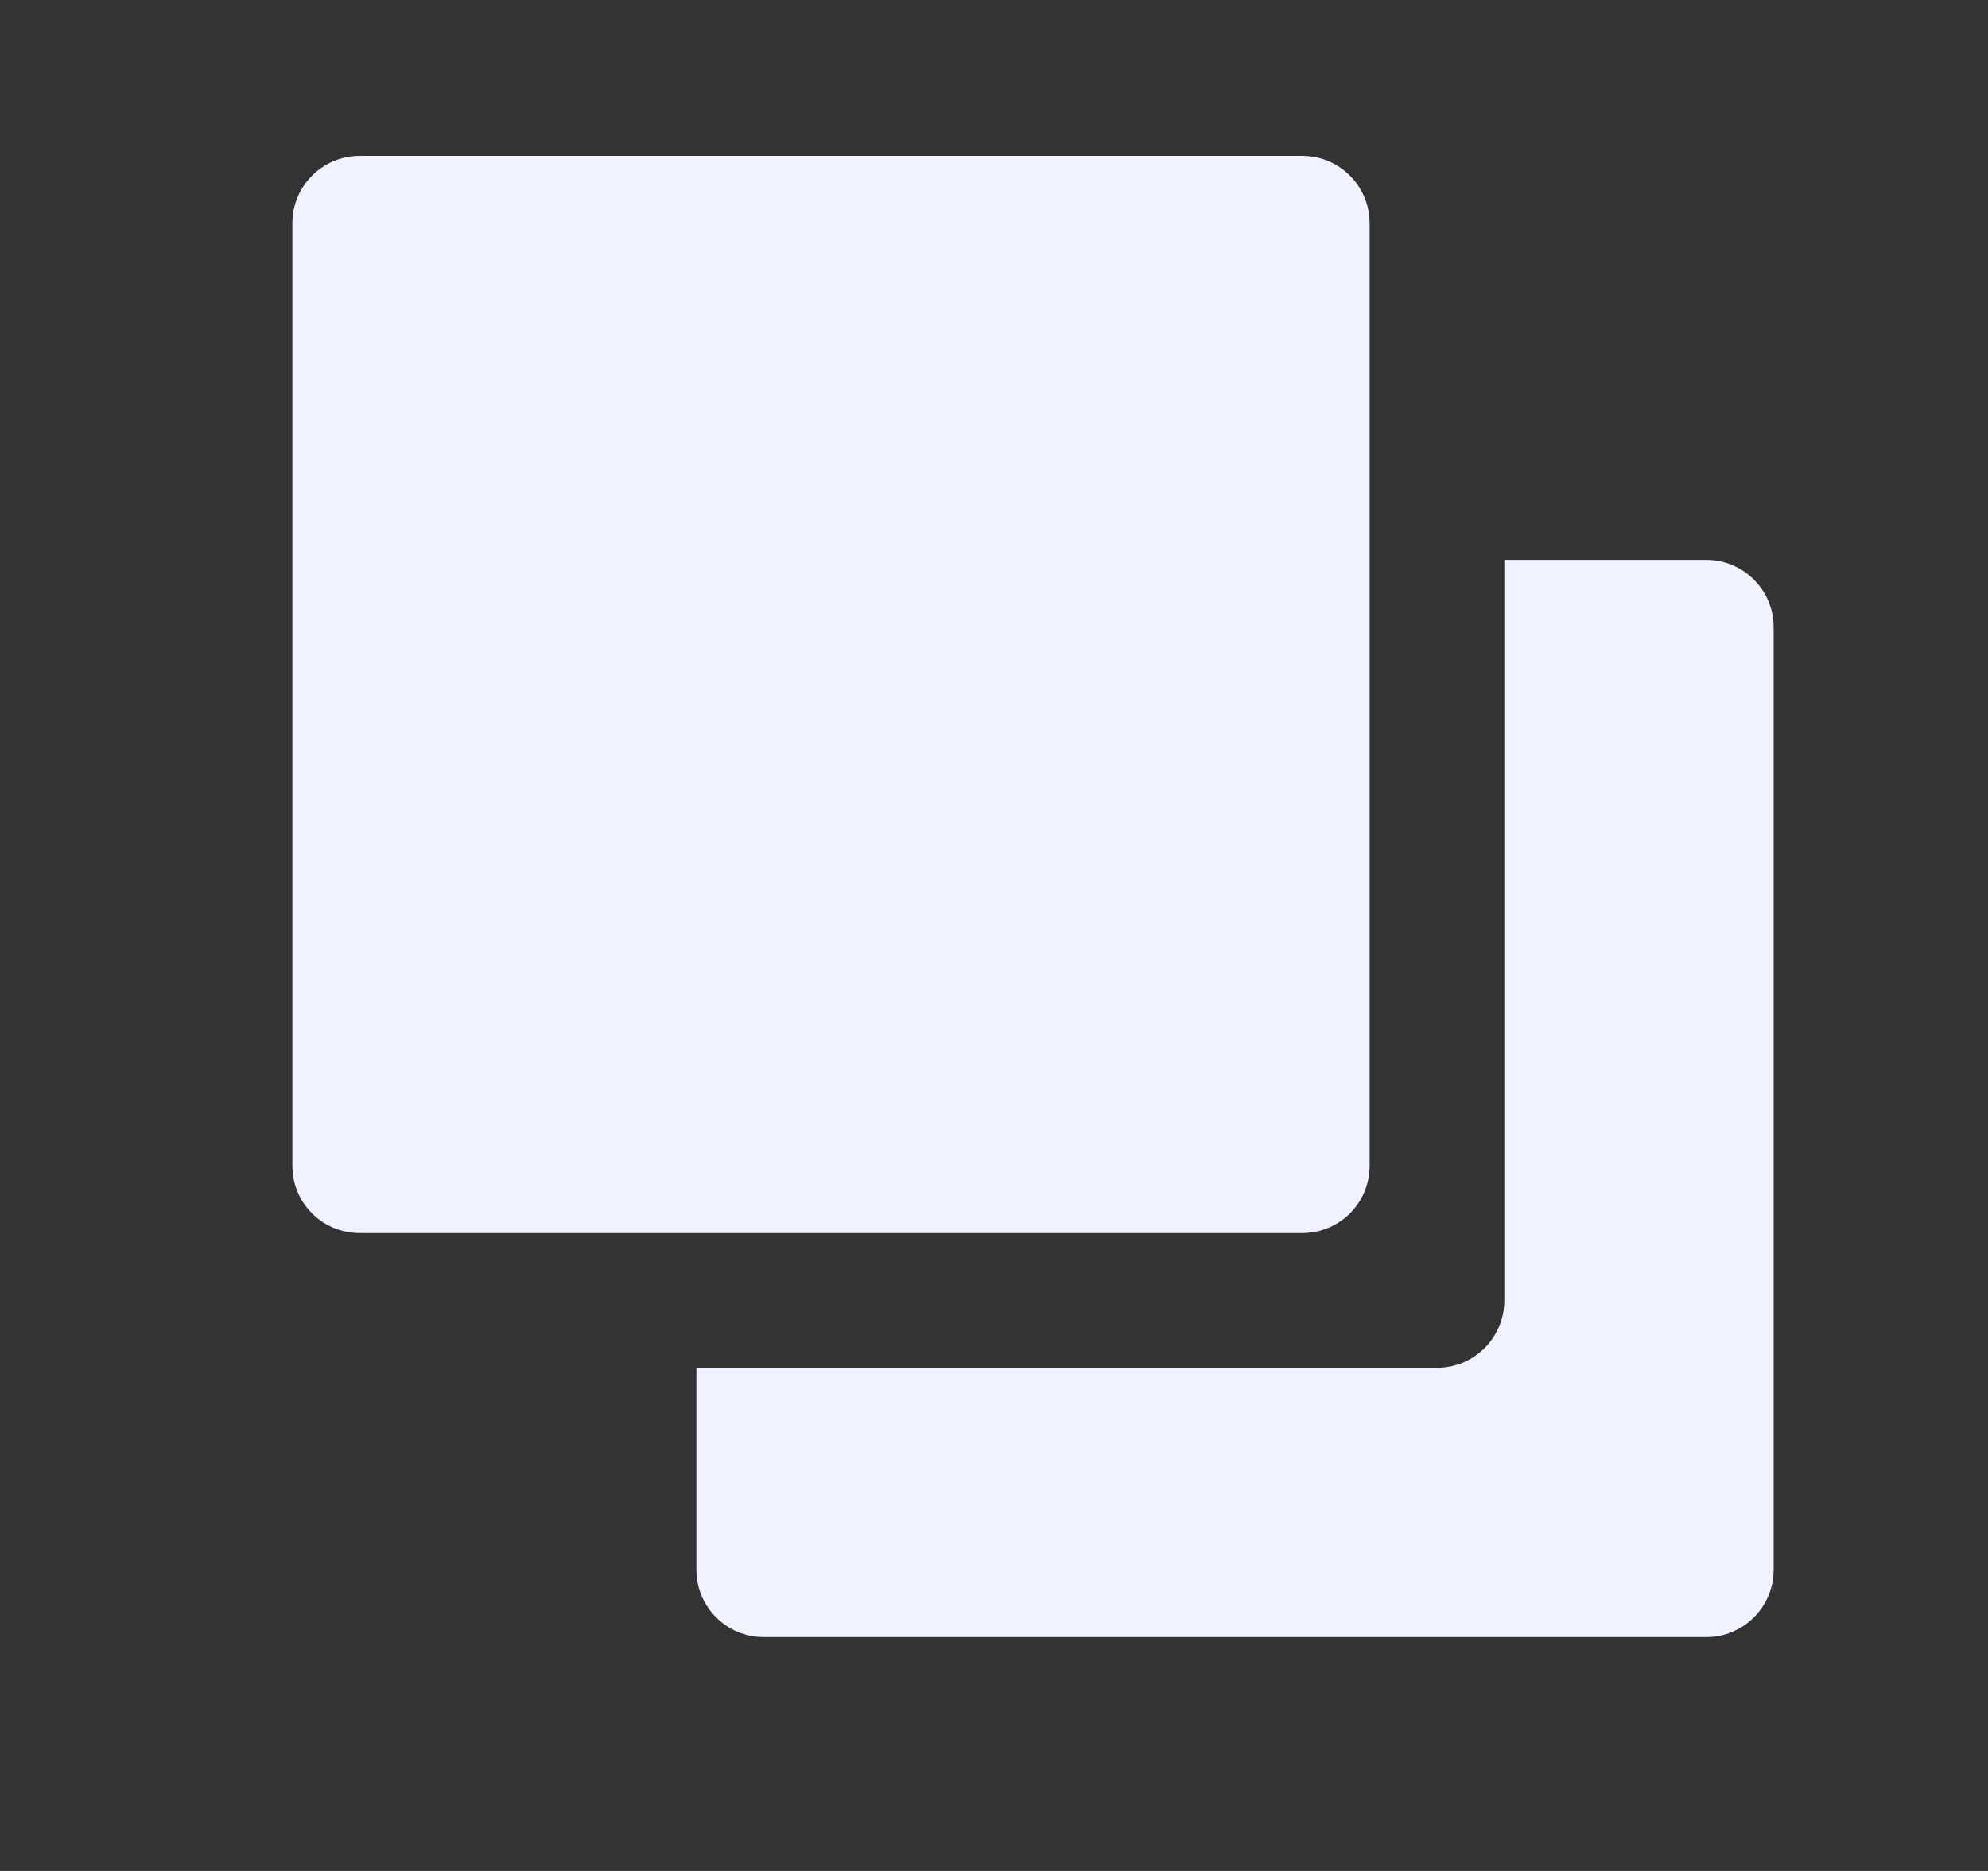 <svg width="17" height="16" viewBox="0 0 17 16" fill="none" xmlns="http://www.w3.org/2000/svg">
  <rect x="0" y="0" width="17" height="16" fill="#333333" stroke="none"/>
  <path
    d="M14.591 4.788H12.864V11.121C12.864 11.439 12.606 11.697 12.288 11.697H5.955V13.424C5.955 13.742 6.213 14 6.53 14H14.591C14.909 14 15.167 13.742 15.167 13.424V5.364C15.167 5.046 14.909 4.788 14.591 4.788Z"
    fill="#F1F2FF" />
  <path
    d="M11.136 10.545H3.076C2.757 10.545 2.5 10.288 2.5 9.97V1.909C2.5 1.591 2.757 1.333 3.076 1.333H11.136C11.455 1.333 11.712 1.591 11.712 1.909V9.97C11.712 10.288 11.455 10.545 11.136 10.545Z"
    fill="#F1F2FF" />
</svg>